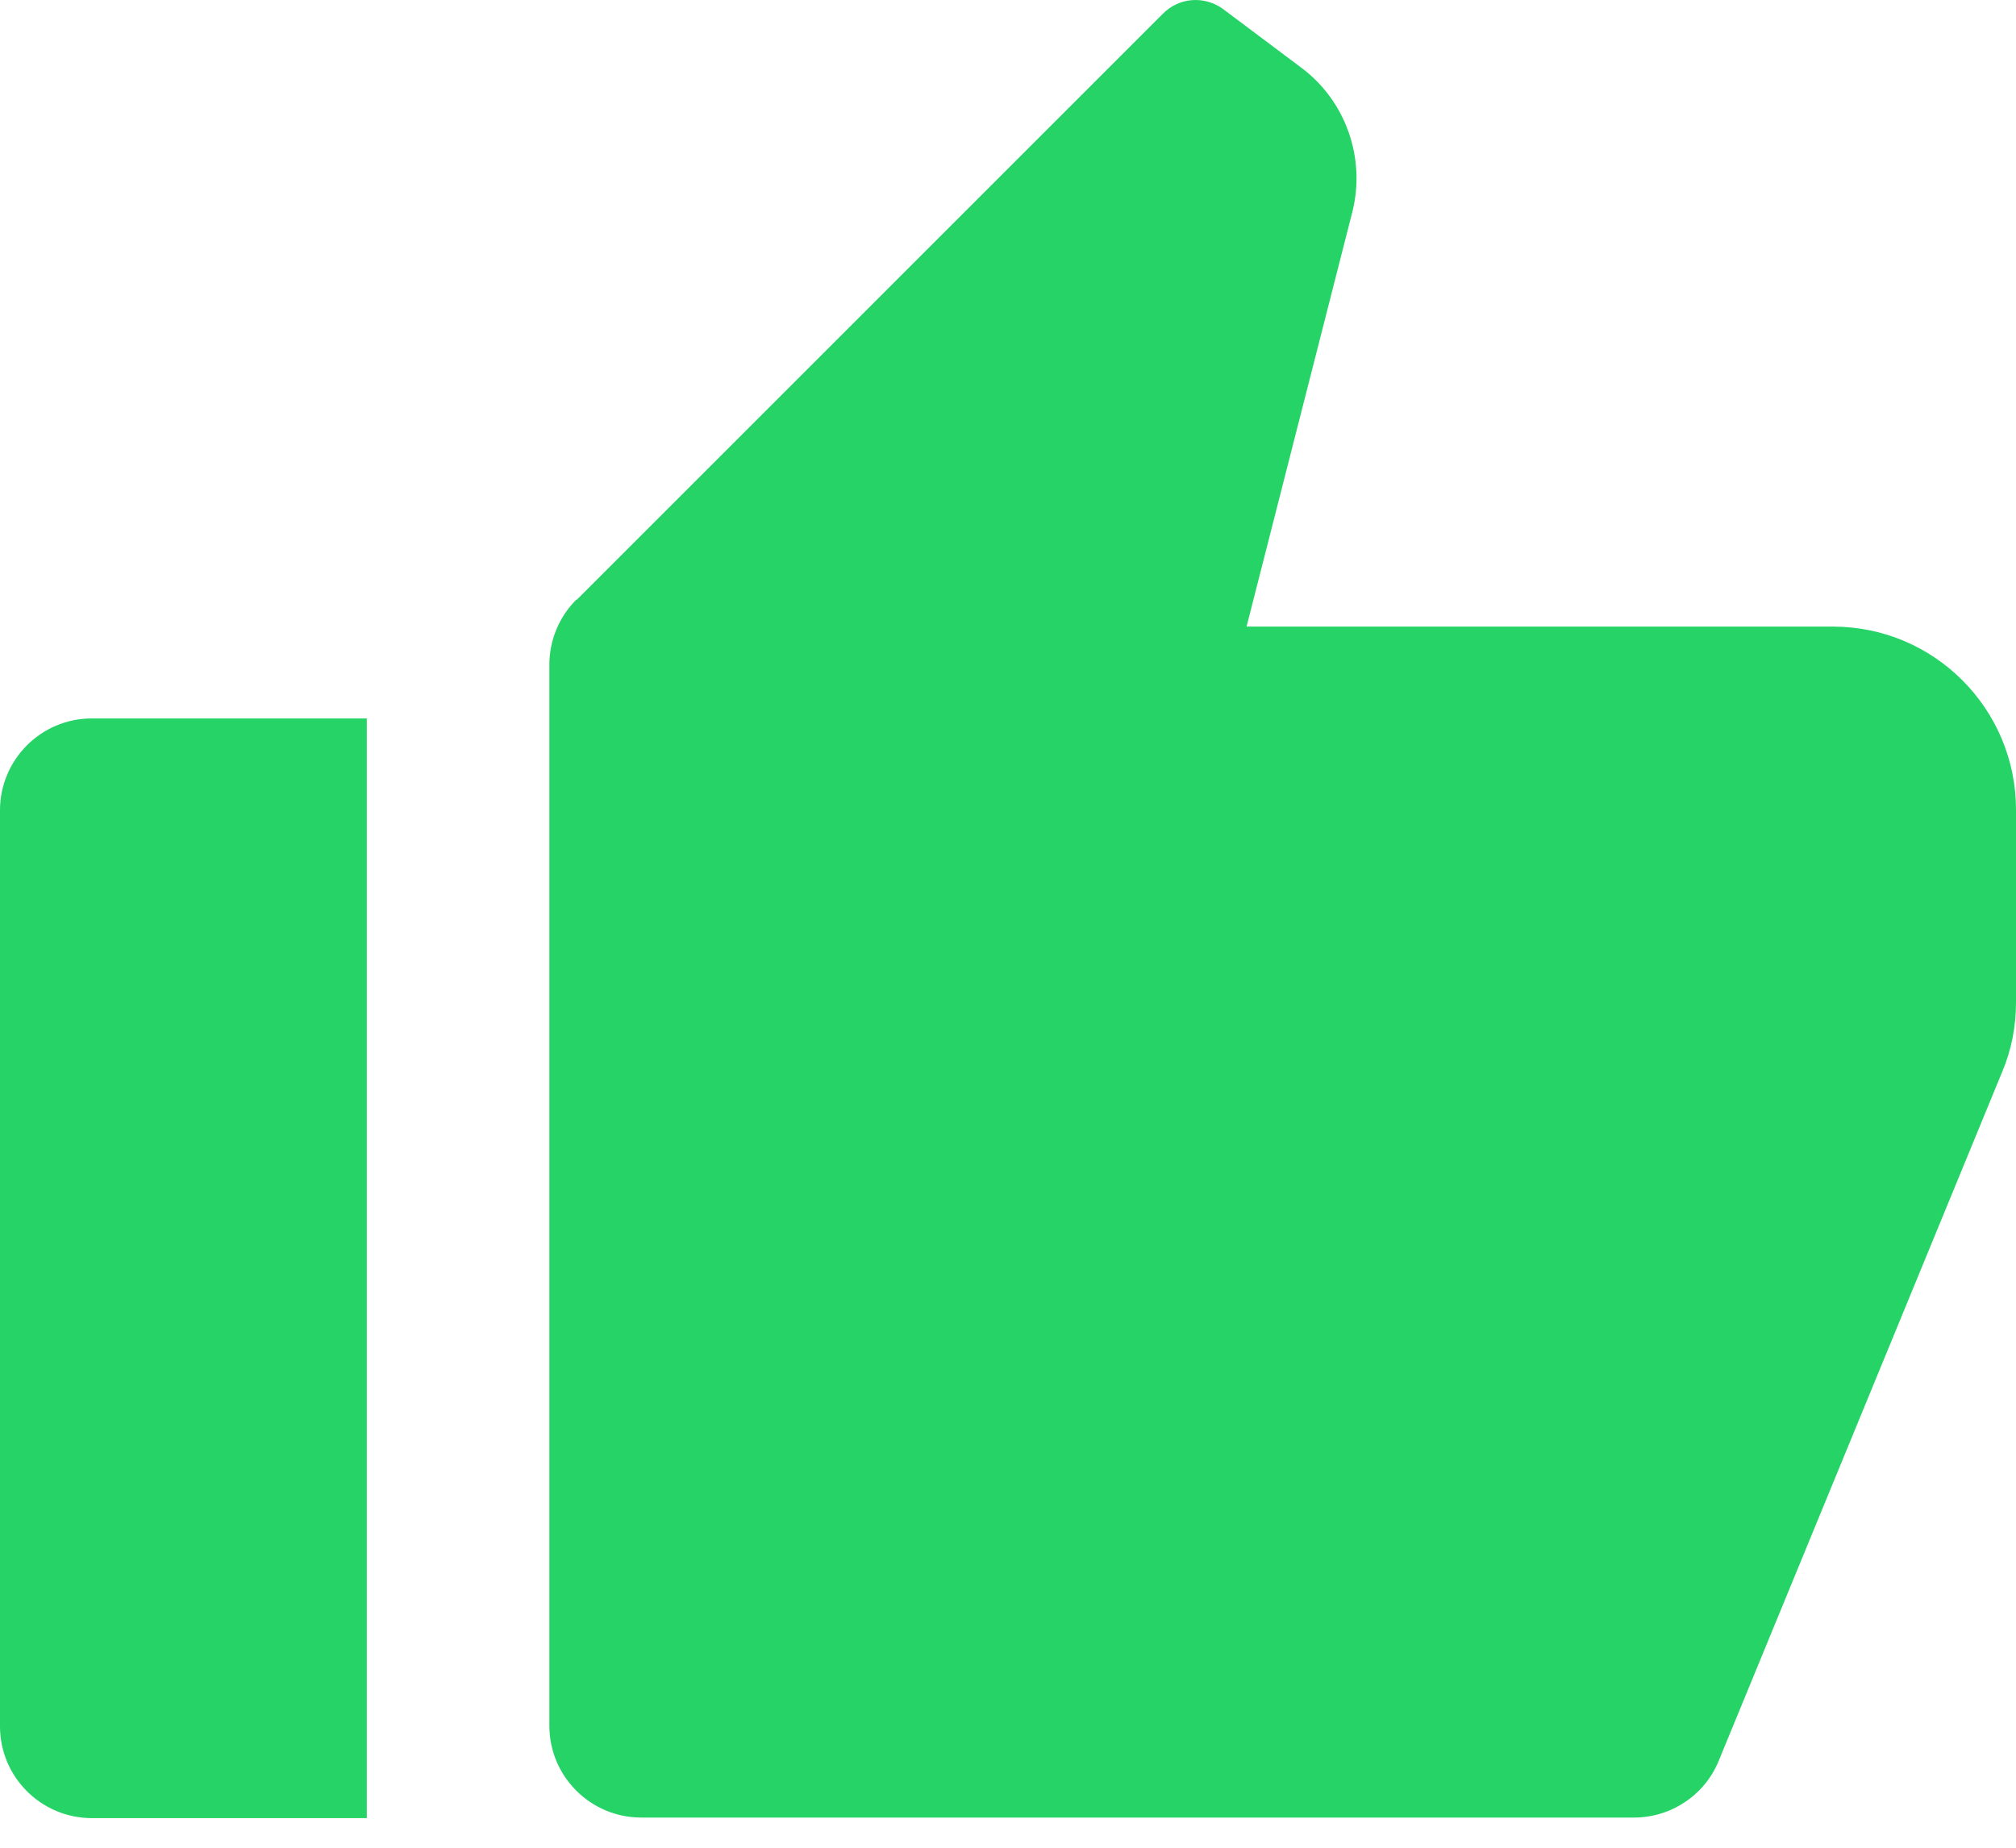 <svg width="36" height="33" viewBox="0 0 36 33" fill="none" xmlns="http://www.w3.org/2000/svg">
<path d="M1.64 12.831H6.55V32.471H1.64C0.74 32.471 0 31.741 0 30.831V14.471C0 13.571 0.73 12.831 1.64 12.831ZM10.3 10.711L20.77 0.241C21.06 -0.049 21.51 -0.079 21.84 0.161L23.24 1.211C24.03 1.801 24.39 2.821 24.15 3.781L22.26 11.191H32.73C34.54 11.191 36 12.661 36 14.461V17.901C36 18.331 35.92 18.751 35.75 19.151L30.69 31.451C30.44 32.061 29.84 32.461 29.18 32.461H11.45C10.55 32.461 9.81 31.731 9.81 30.821V11.871C9.81 11.441 9.98 11.021 10.29 10.711H10.3Z" fill="#25D366"/>
</svg>
